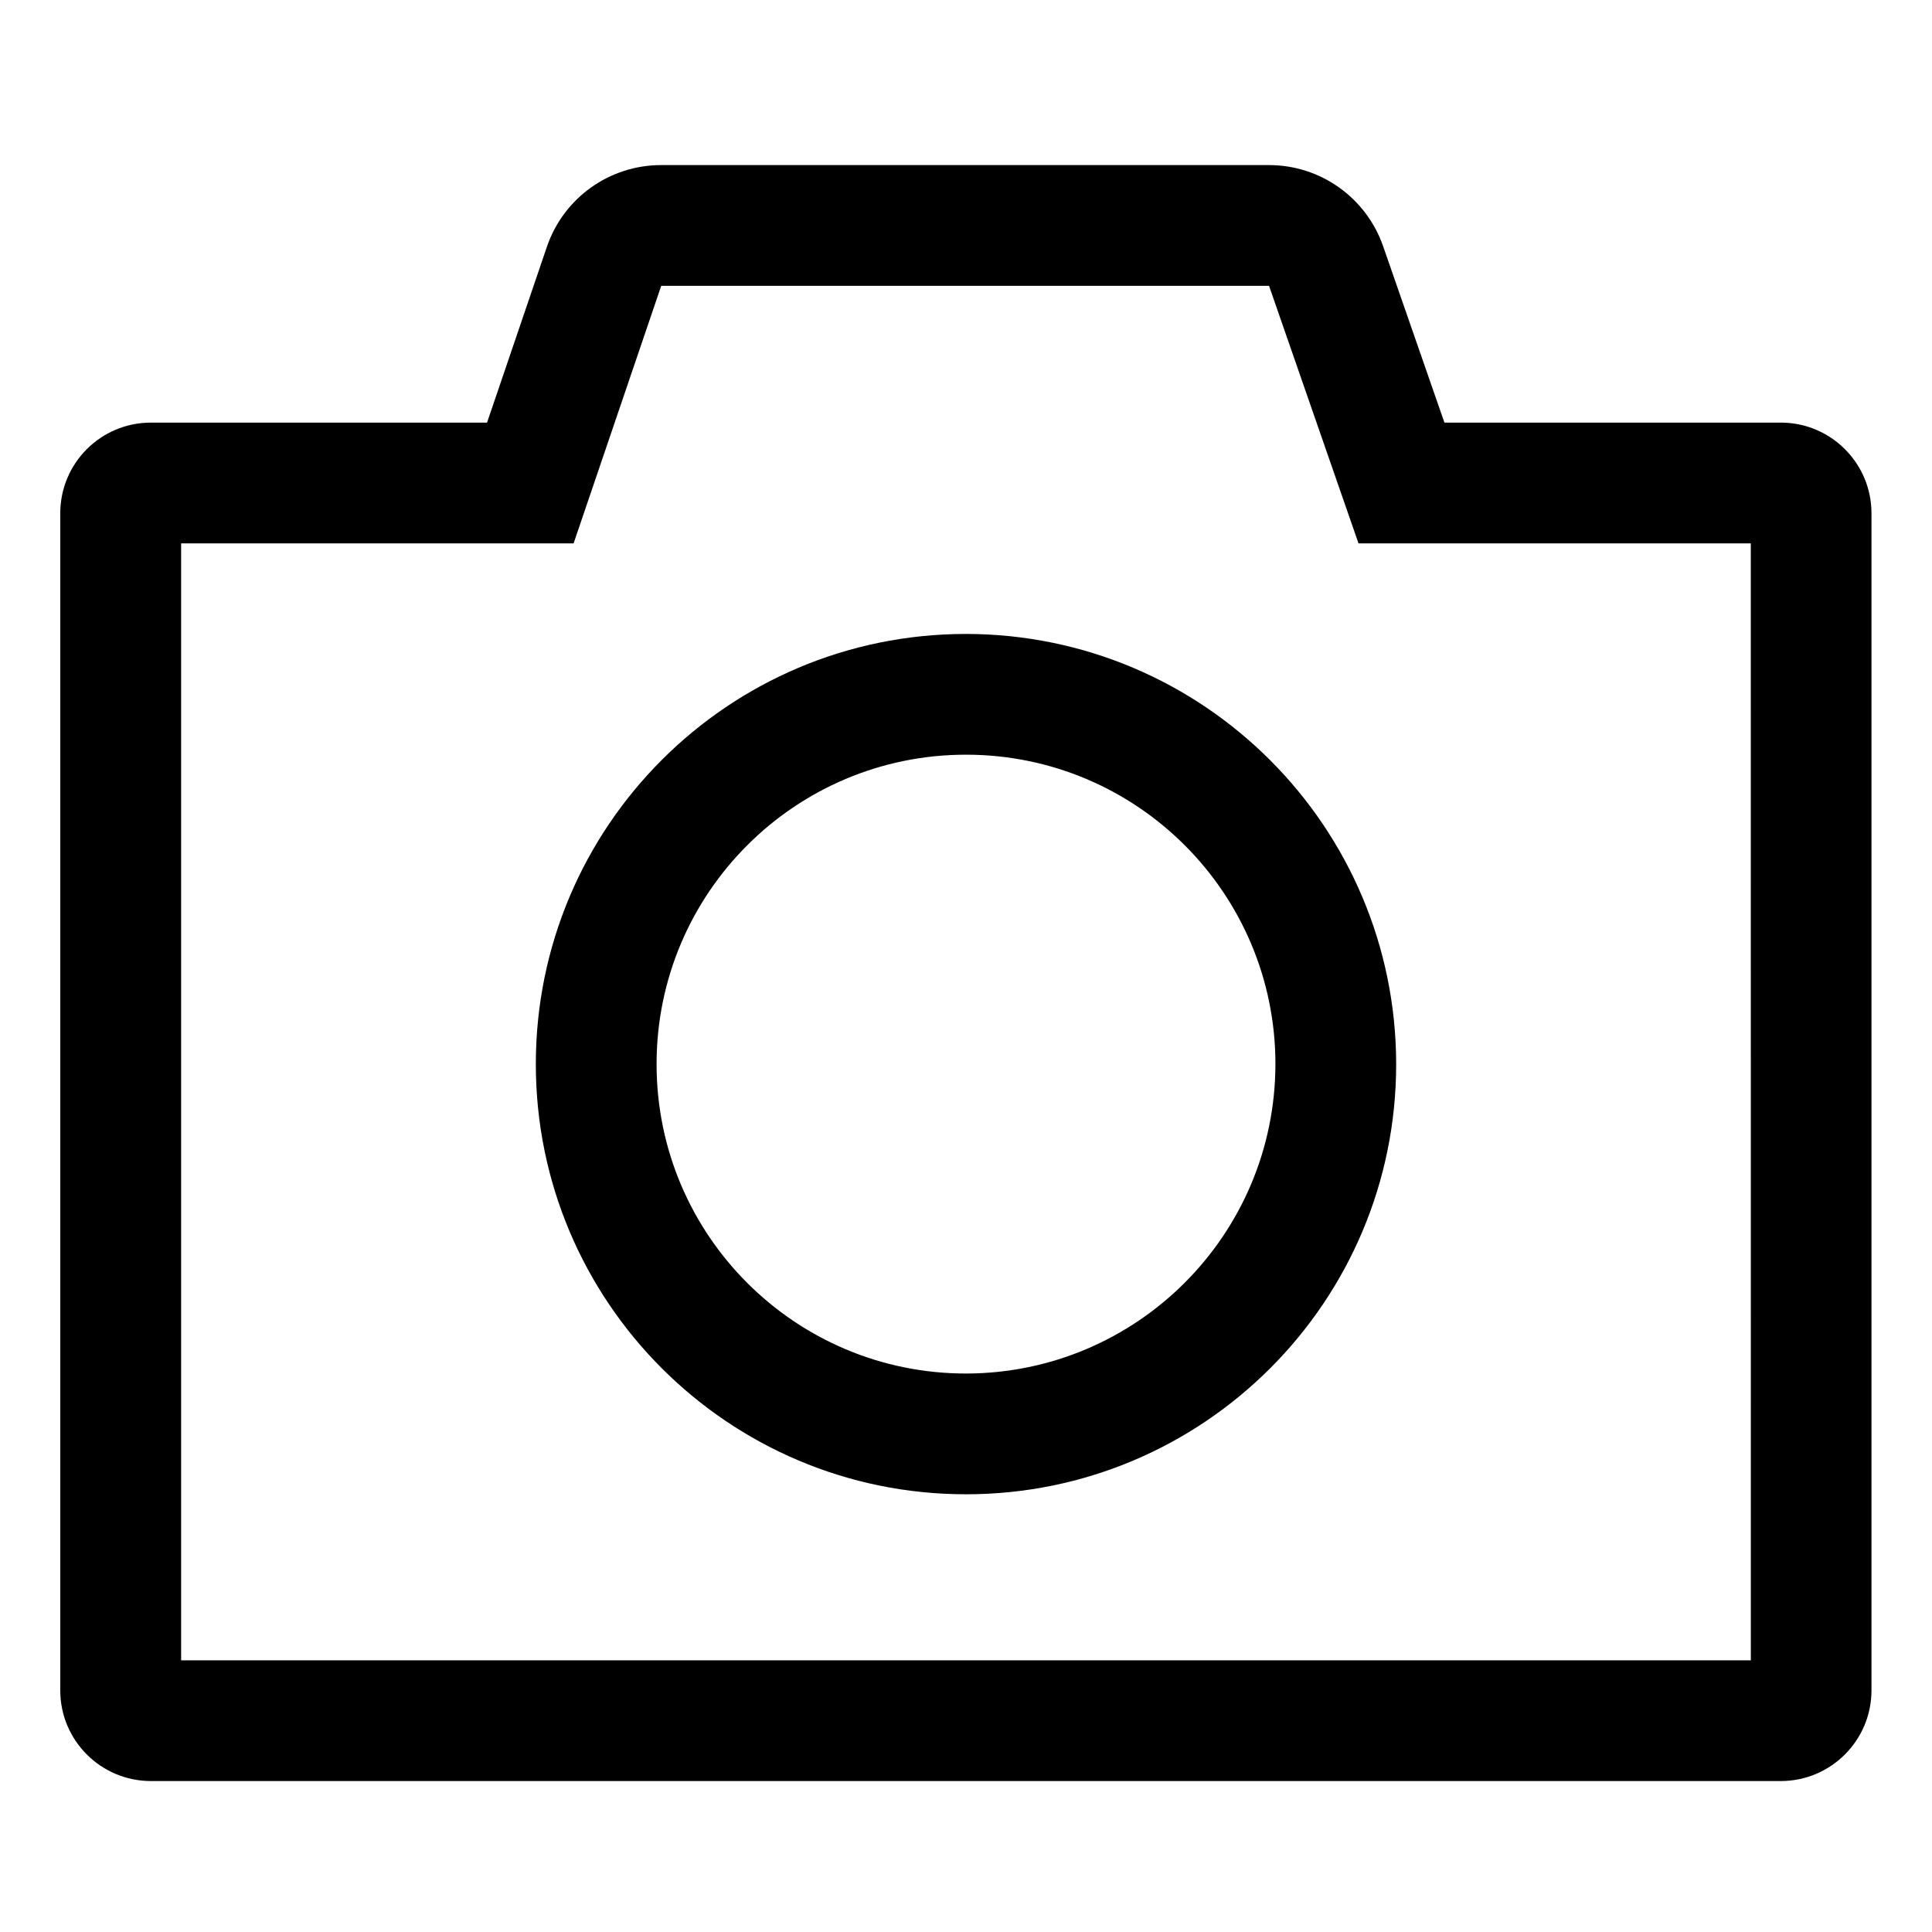 <svg viewBox="0 0 512 512" xmlns="http://www.w3.org/2000/svg"><g><path d="M471.99 112h-89.2l-16.25-46.75 0-.001c-4.48-12.87-16.61-21.5-30.23-21.5H175.22v0c-13.71-.01-25.89 8.71-30.3 21.69l-15.85 46.559h-89.1v-.001c-13.25.01-23.99 10.75-24 24v312 0c.01 13.24 10.75 23.98 24 24h431.99v0c13.24-.02 23.98-10.76 24-24v-312 0c-.02-13.25-10.76-23.99-24-24Zm-8 328H48V144h104.01l23.22-68.25h161.08L360.02 144h103.96Z"/><path d="M256 168v0c-62.97 0-114 51.03-114 114 0 62.96 51.03 114 114 114 62.96 0 114-51.04 114-114v-.001c-.08-62.94-51.07-113.93-114-114Zm0 196v0c-45.29 0-82-36.72-82-82 0-45.29 36.71-82 82-82 45.28 0 82 36.71 82 82v0c-.06 45.26-36.74 81.94-82 82Z"/></g></svg>